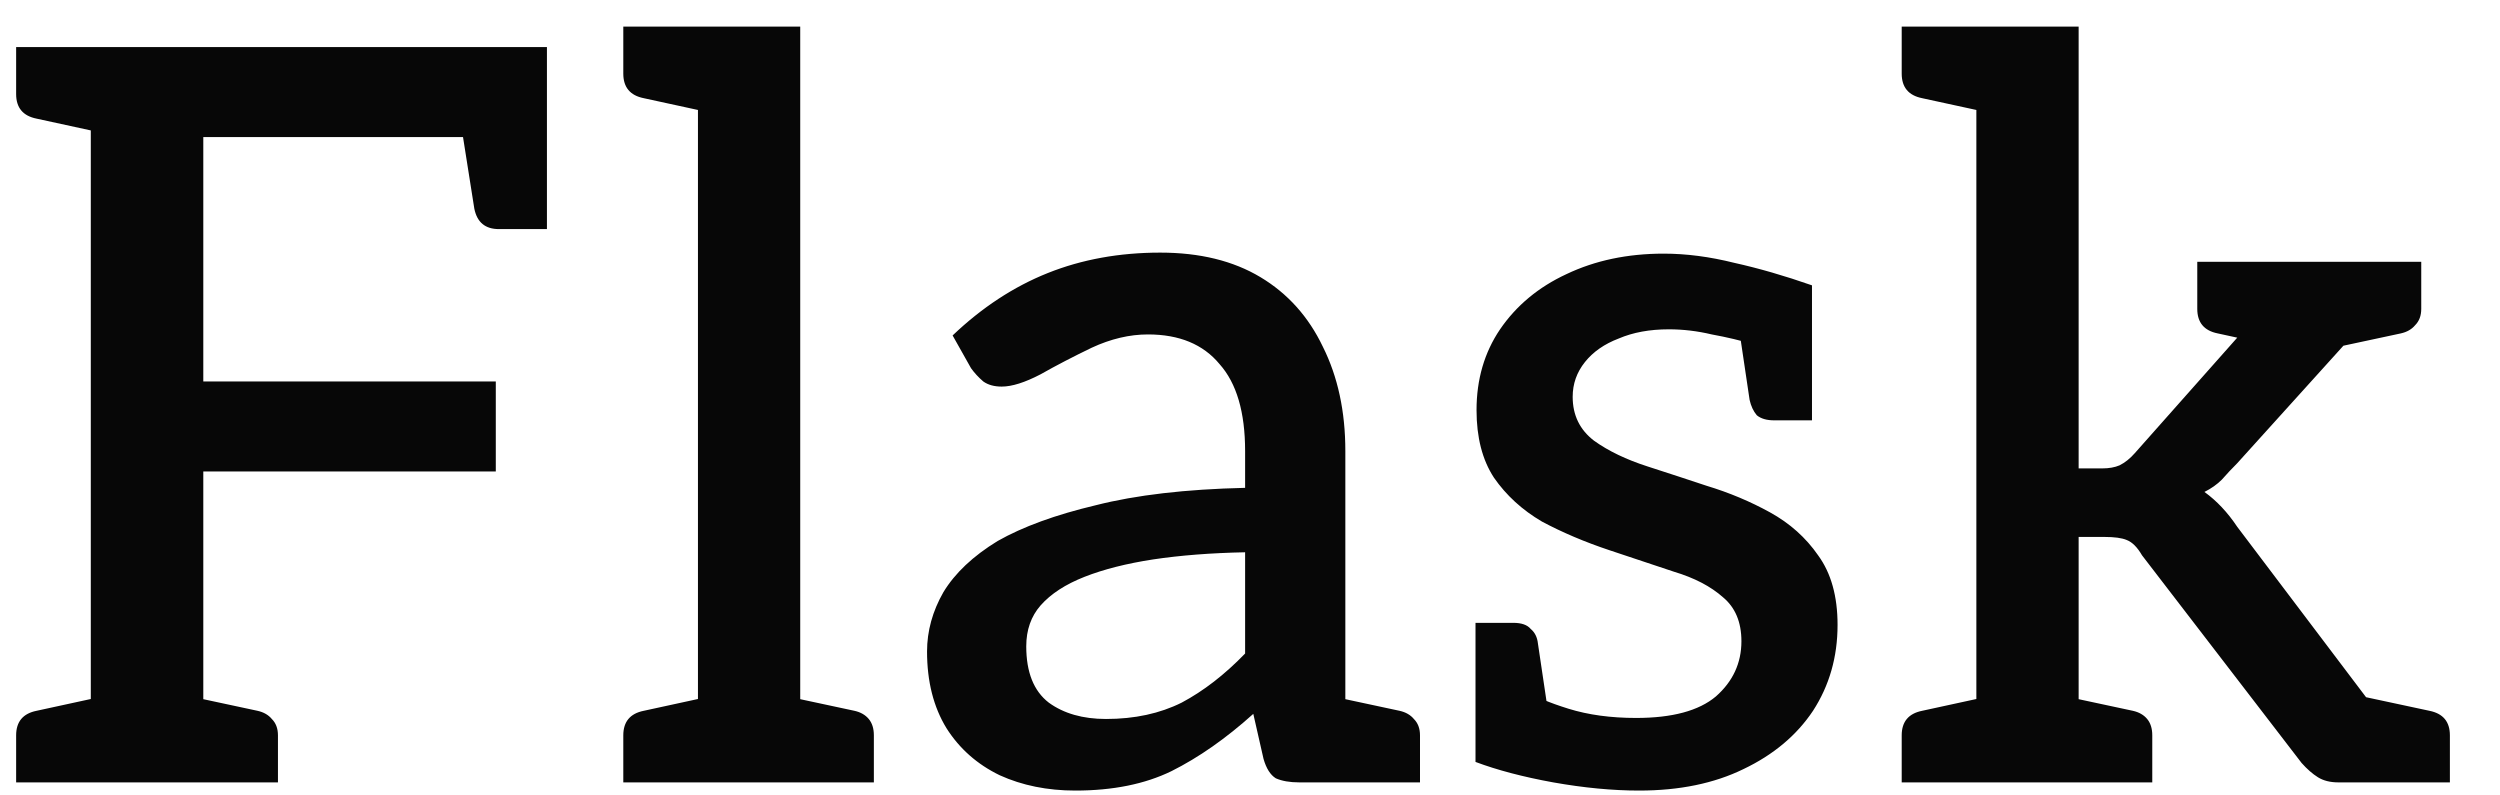 <svg width="44" height="14" viewBox="0 0 44 14" fill="none" xmlns="http://www.w3.org/2000/svg">
<path d="M1.598 13.77V0.828H9.626V2.412H3.578V6.714H8.726V8.298H3.578V13.77H1.598ZM8.078 1.962L9.626 2.412V4.032H8.78C8.66 4.032 8.564 4.002 8.492 3.942C8.42 3.882 8.372 3.792 8.348 3.672L8.078 1.962ZM2.102 0.828L1.886 2.358L0.644 2.088C0.524 2.064 0.434 2.016 0.374 1.944C0.314 1.872 0.284 1.776 0.284 1.656V0.828H2.102ZM0.284 13.77V12.942C0.284 12.822 0.314 12.726 0.374 12.654C0.434 12.582 0.524 12.534 0.644 12.51L1.886 12.24L2.102 13.77H0.284ZM3.056 13.77L3.272 12.24L4.532 12.51C4.64 12.534 4.724 12.582 4.784 12.654C4.856 12.726 4.892 12.822 4.892 12.942V13.77H3.056ZM12.284 13.77V0.468H14.084V13.77H12.284ZM10.97 13.77V12.942C10.97 12.822 11 12.726 11.06 12.654C11.12 12.582 11.21 12.534 11.33 12.51L12.572 12.24L12.788 13.77H10.97ZM13.562 13.77L13.778 12.24L15.038 12.51C15.146 12.534 15.23 12.582 15.29 12.654C15.35 12.726 15.38 12.822 15.38 12.942V13.77H13.562ZM12.788 0.468L12.572 1.998L11.33 1.728C11.21 1.704 11.12 1.656 11.06 1.584C11 1.512 10.97 1.416 10.97 1.296V0.468H12.788ZM18.926 13.914C18.434 13.914 17.99 13.824 17.594 13.644C17.198 13.452 16.886 13.176 16.658 12.816C16.43 12.444 16.316 11.994 16.316 11.466C16.316 11.106 16.412 10.758 16.604 10.422C16.808 10.086 17.126 9.786 17.558 9.522C18.002 9.27 18.578 9.06 19.286 8.892C19.994 8.712 20.87 8.61 21.914 8.586V7.938C21.914 7.254 21.764 6.744 21.464 6.408C21.176 6.06 20.756 5.886 20.204 5.886C19.88 5.886 19.55 5.964 19.214 6.12C18.89 6.276 18.59 6.432 18.314 6.588C18.038 6.732 17.81 6.804 17.63 6.804C17.498 6.804 17.39 6.774 17.306 6.714C17.222 6.642 17.15 6.564 17.09 6.48L16.766 5.904C17.282 5.412 17.84 5.046 18.44 4.806C19.04 4.566 19.7 4.446 20.42 4.446C21.116 4.446 21.704 4.59 22.184 4.878C22.664 5.166 23.03 5.574 23.282 6.102C23.546 6.63 23.678 7.242 23.678 7.938V13.77H22.868C22.7 13.77 22.562 13.746 22.454 13.698C22.358 13.638 22.286 13.524 22.238 13.356L22.058 12.564C21.578 12.996 21.098 13.332 20.618 13.572C20.15 13.8 19.586 13.914 18.926 13.914ZM19.466 12.654C19.97 12.654 20.414 12.558 20.798 12.366C21.182 12.162 21.554 11.874 21.914 11.502V9.72C21.314 9.732 20.774 9.774 20.294 9.846C19.826 9.918 19.424 10.02 19.088 10.152C18.752 10.284 18.494 10.452 18.314 10.656C18.146 10.848 18.062 11.088 18.062 11.376C18.062 11.832 18.194 12.162 18.458 12.366C18.722 12.558 19.058 12.654 19.466 12.654ZM23.156 13.77L23.372 12.24L24.632 12.51C24.74 12.534 24.824 12.582 24.884 12.654C24.956 12.726 24.992 12.822 24.992 12.942V13.77H23.156ZM28.849 13.914C28.381 13.914 27.877 13.866 27.337 13.77C26.809 13.674 26.353 13.554 25.969 13.41V12.024L26.851 12.15C27.007 12.258 27.259 12.366 27.607 12.474C27.955 12.582 28.351 12.636 28.795 12.636C29.431 12.636 29.899 12.51 30.199 12.258C30.499 11.994 30.649 11.67 30.649 11.286C30.649 10.95 30.541 10.692 30.325 10.512C30.109 10.32 29.821 10.17 29.461 10.062C29.101 9.942 28.723 9.816 28.327 9.684C27.895 9.54 27.499 9.372 27.139 9.18C26.791 8.976 26.509 8.718 26.293 8.406C26.089 8.094 25.987 7.698 25.987 7.218C25.987 6.678 26.125 6.204 26.401 5.796C26.689 5.376 27.079 5.052 27.571 4.824C28.075 4.584 28.645 4.464 29.281 4.464C29.677 4.464 30.091 4.518 30.523 4.626C30.955 4.722 31.411 4.854 31.891 5.022V6.12L30.883 6.066C30.643 5.994 30.391 5.934 30.127 5.886C29.875 5.826 29.623 5.796 29.371 5.796C29.035 5.796 28.741 5.85 28.489 5.958C28.237 6.054 28.039 6.192 27.895 6.372C27.751 6.552 27.679 6.756 27.679 6.984C27.679 7.308 27.805 7.566 28.057 7.758C28.309 7.938 28.621 8.088 28.993 8.208C29.365 8.328 29.713 8.442 30.037 8.55C30.433 8.67 30.805 8.826 31.153 9.018C31.501 9.21 31.783 9.462 31.999 9.774C32.227 10.086 32.341 10.494 32.341 10.998C32.341 11.562 32.197 12.066 31.909 12.51C31.621 12.942 31.213 13.284 30.685 13.536C30.169 13.788 29.557 13.914 28.849 13.914ZM30.595 5.706L31.891 5.994V7.398H31.225C31.093 7.398 30.991 7.368 30.919 7.308C30.859 7.236 30.817 7.146 30.793 7.038L30.595 5.706ZM27.265 12.654L25.969 12.366V10.962H26.635C26.779 10.962 26.881 10.998 26.941 11.07C27.013 11.13 27.055 11.214 27.067 11.322L27.265 12.654ZM34.784 13.77V0.468H36.584V8.244H36.998C37.118 8.244 37.22 8.226 37.304 8.19C37.4 8.142 37.49 8.07 37.574 7.974L40.256 4.95C40.352 4.842 40.448 4.758 40.544 4.698C40.64 4.638 40.772 4.608 40.94 4.608H42.578L39.374 8.154C39.278 8.25 39.188 8.346 39.104 8.442C39.02 8.526 38.918 8.598 38.798 8.658C39.014 8.814 39.206 9.018 39.374 9.27L42.776 13.77H41.156C41.012 13.77 40.892 13.74 40.796 13.68C40.7 13.62 40.604 13.536 40.508 13.428L37.7 9.774C37.616 9.63 37.526 9.54 37.43 9.504C37.346 9.468 37.214 9.45 37.034 9.45H36.584V13.77H34.784ZM40.688 6.192L40.04 5.454V4.608H42.29L41.012 6.138L40.688 6.192ZM41.3 13.77L40.4 12.006L41.516 12.24L41.3 13.77ZM33.47 13.77V12.942C33.47 12.822 33.5 12.726 33.56 12.654C33.62 12.582 33.71 12.534 33.83 12.51L35.072 12.24L35.288 13.77H33.47ZM36.062 13.77L36.278 12.24L37.538 12.51C37.646 12.534 37.73 12.582 37.79 12.654C37.85 12.726 37.88 12.822 37.88 12.942V13.77H36.062ZM35.288 0.468L35.072 1.998L33.83 1.728C33.71 1.704 33.62 1.656 33.56 1.584C33.5 1.512 33.47 1.416 33.47 1.296V0.468H35.288ZM42.614 4.608V5.436C42.614 5.556 42.578 5.652 42.506 5.724C42.446 5.796 42.362 5.844 42.254 5.868L40.994 6.138L40.778 4.608H42.614ZM40.49 4.608L40.274 6.138L39.032 5.868C38.912 5.844 38.822 5.796 38.762 5.724C38.702 5.652 38.672 5.556 38.672 5.436V4.608H40.49ZM41.3 13.77L41.498 12.24L42.758 12.51C42.878 12.534 42.968 12.582 43.028 12.654C43.088 12.726 43.118 12.822 43.118 12.942V13.77H41.3Z" fill="#070707"/>
</svg>
